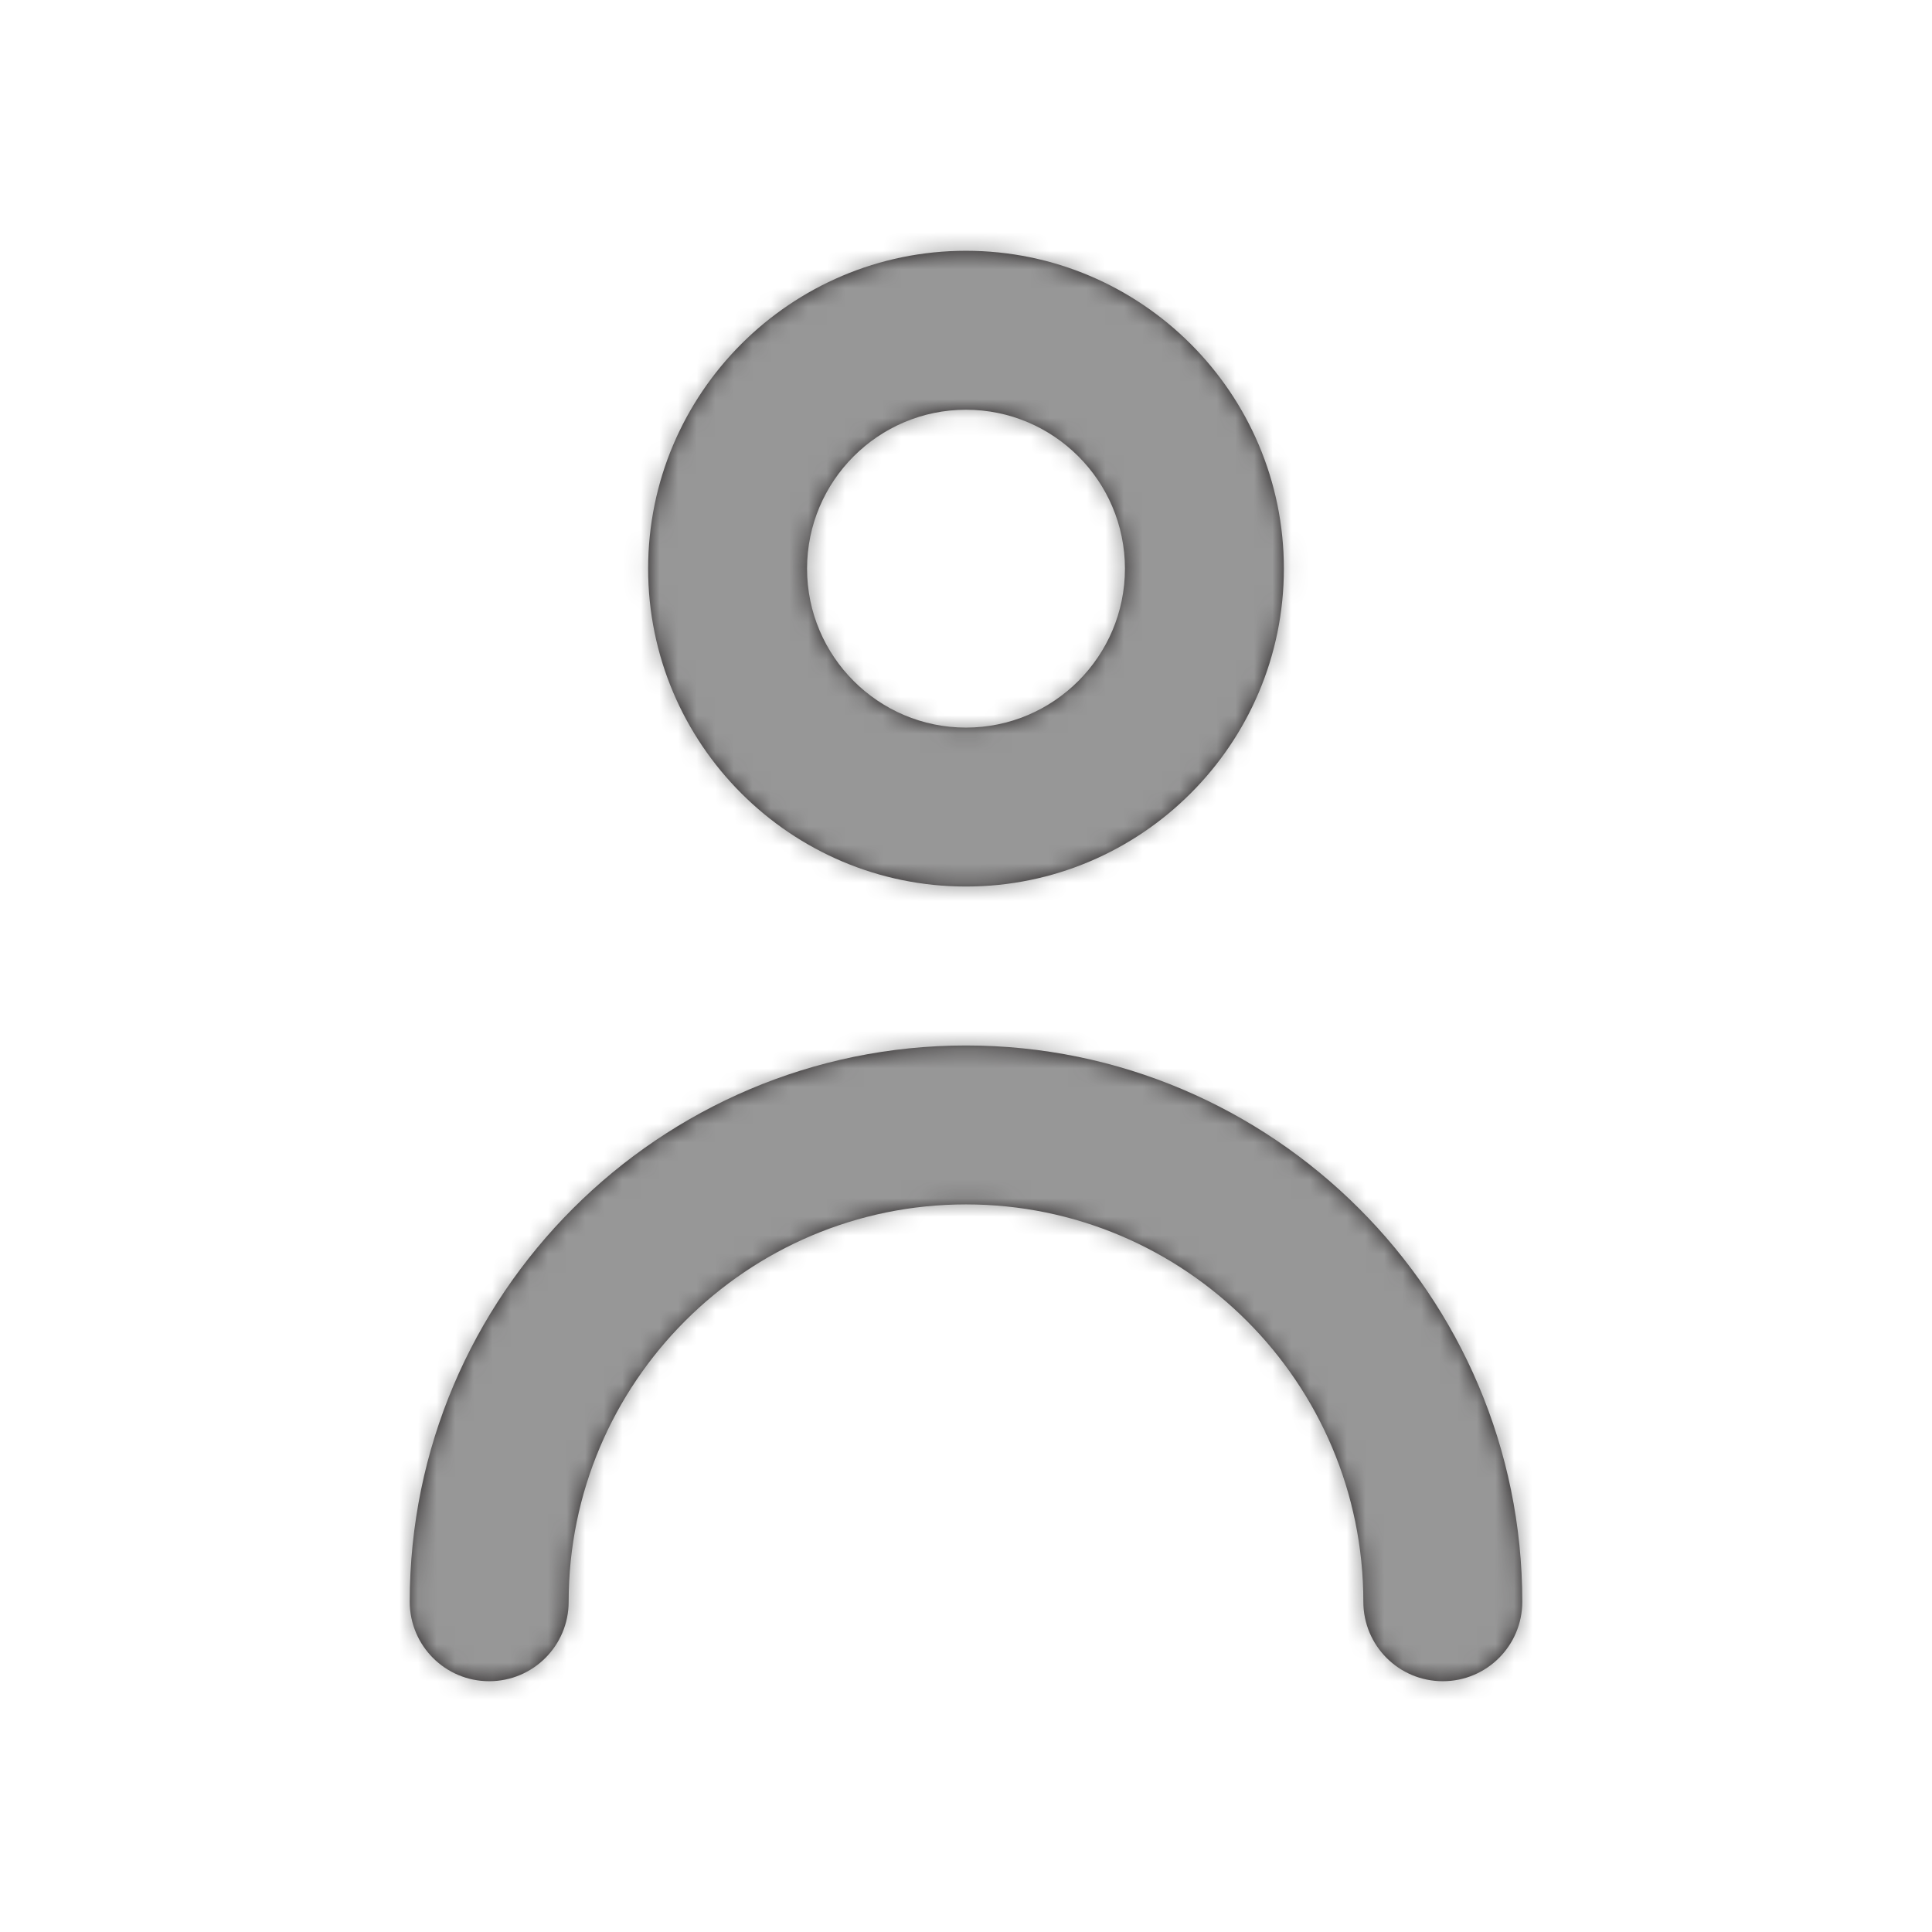 <svg width="104" height="104" viewBox="0 0 104 104" fill="none" xmlns="http://www.w3.org/2000/svg">
    <path fill-rule="evenodd" clip-rule="evenodd" d="M60.556 30.611C60.556 25.893 56.718 22.056 52 22.056C47.282 22.056 43.444 25.893 43.444 30.611C43.444 35.33 47.282 39.167 52 39.167C56.718 39.167 60.556 35.33 60.556 30.611ZM69.111 30.611C69.111 40.048 61.437 47.722 52 47.722C42.563 47.722 34.889 40.048 34.889 30.611C34.889 21.174 42.563 13.5 52 13.5C61.437 13.5 69.111 21.174 69.111 30.611ZM22.056 86.222C22.056 69.71 35.492 56.278 52 56.278C68.508 56.278 81.945 69.71 81.945 86.222C81.945 88.584 80.032 90.5 77.667 90.5C75.301 90.5 73.389 88.584 73.389 86.222C73.389 74.428 63.794 64.833 52 64.833C40.206 64.833 30.611 74.428 30.611 86.222C30.611 88.584 28.699 90.5 26.333 90.5C23.968 90.5 22.056 88.584 22.056 86.222Z" fill="#231F20"/>
    <mask id="mask0" mask-type="alpha" maskUnits="userSpaceOnUse" x="22" y="13" width="60" height="78">
        <path fill-rule="evenodd" clip-rule="evenodd" d="M60.556 30.611C60.556 25.893 56.718 22.056 52 22.056C47.282 22.056 43.444 25.893 43.444 30.611C43.444 35.33 47.282 39.167 52 39.167C56.718 39.167 60.556 35.33 60.556 30.611ZM69.111 30.611C69.111 40.048 61.437 47.722 52 47.722C42.563 47.722 34.889 40.048 34.889 30.611C34.889 21.174 42.563 13.5 52 13.5C61.437 13.5 69.111 21.174 69.111 30.611ZM22.056 86.222C22.056 69.71 35.492 56.278 52 56.278C68.508 56.278 81.945 69.71 81.945 86.222C81.945 88.584 80.032 90.5 77.667 90.5C75.301 90.5 73.389 88.584 73.389 86.222C73.389 74.428 63.794 64.833 52 64.833C40.206 64.833 30.611 74.428 30.611 86.222C30.611 88.584 28.699 90.5 26.333 90.5C23.968 90.5 22.056 88.584 22.056 86.222Z" fill="white"/>
    </mask>
    <g mask="url(#mask0)">
        <rect x="0.667" y="0.667" width="102.667" height="102.667" fill="#979797"/>
    </g>
</svg>
